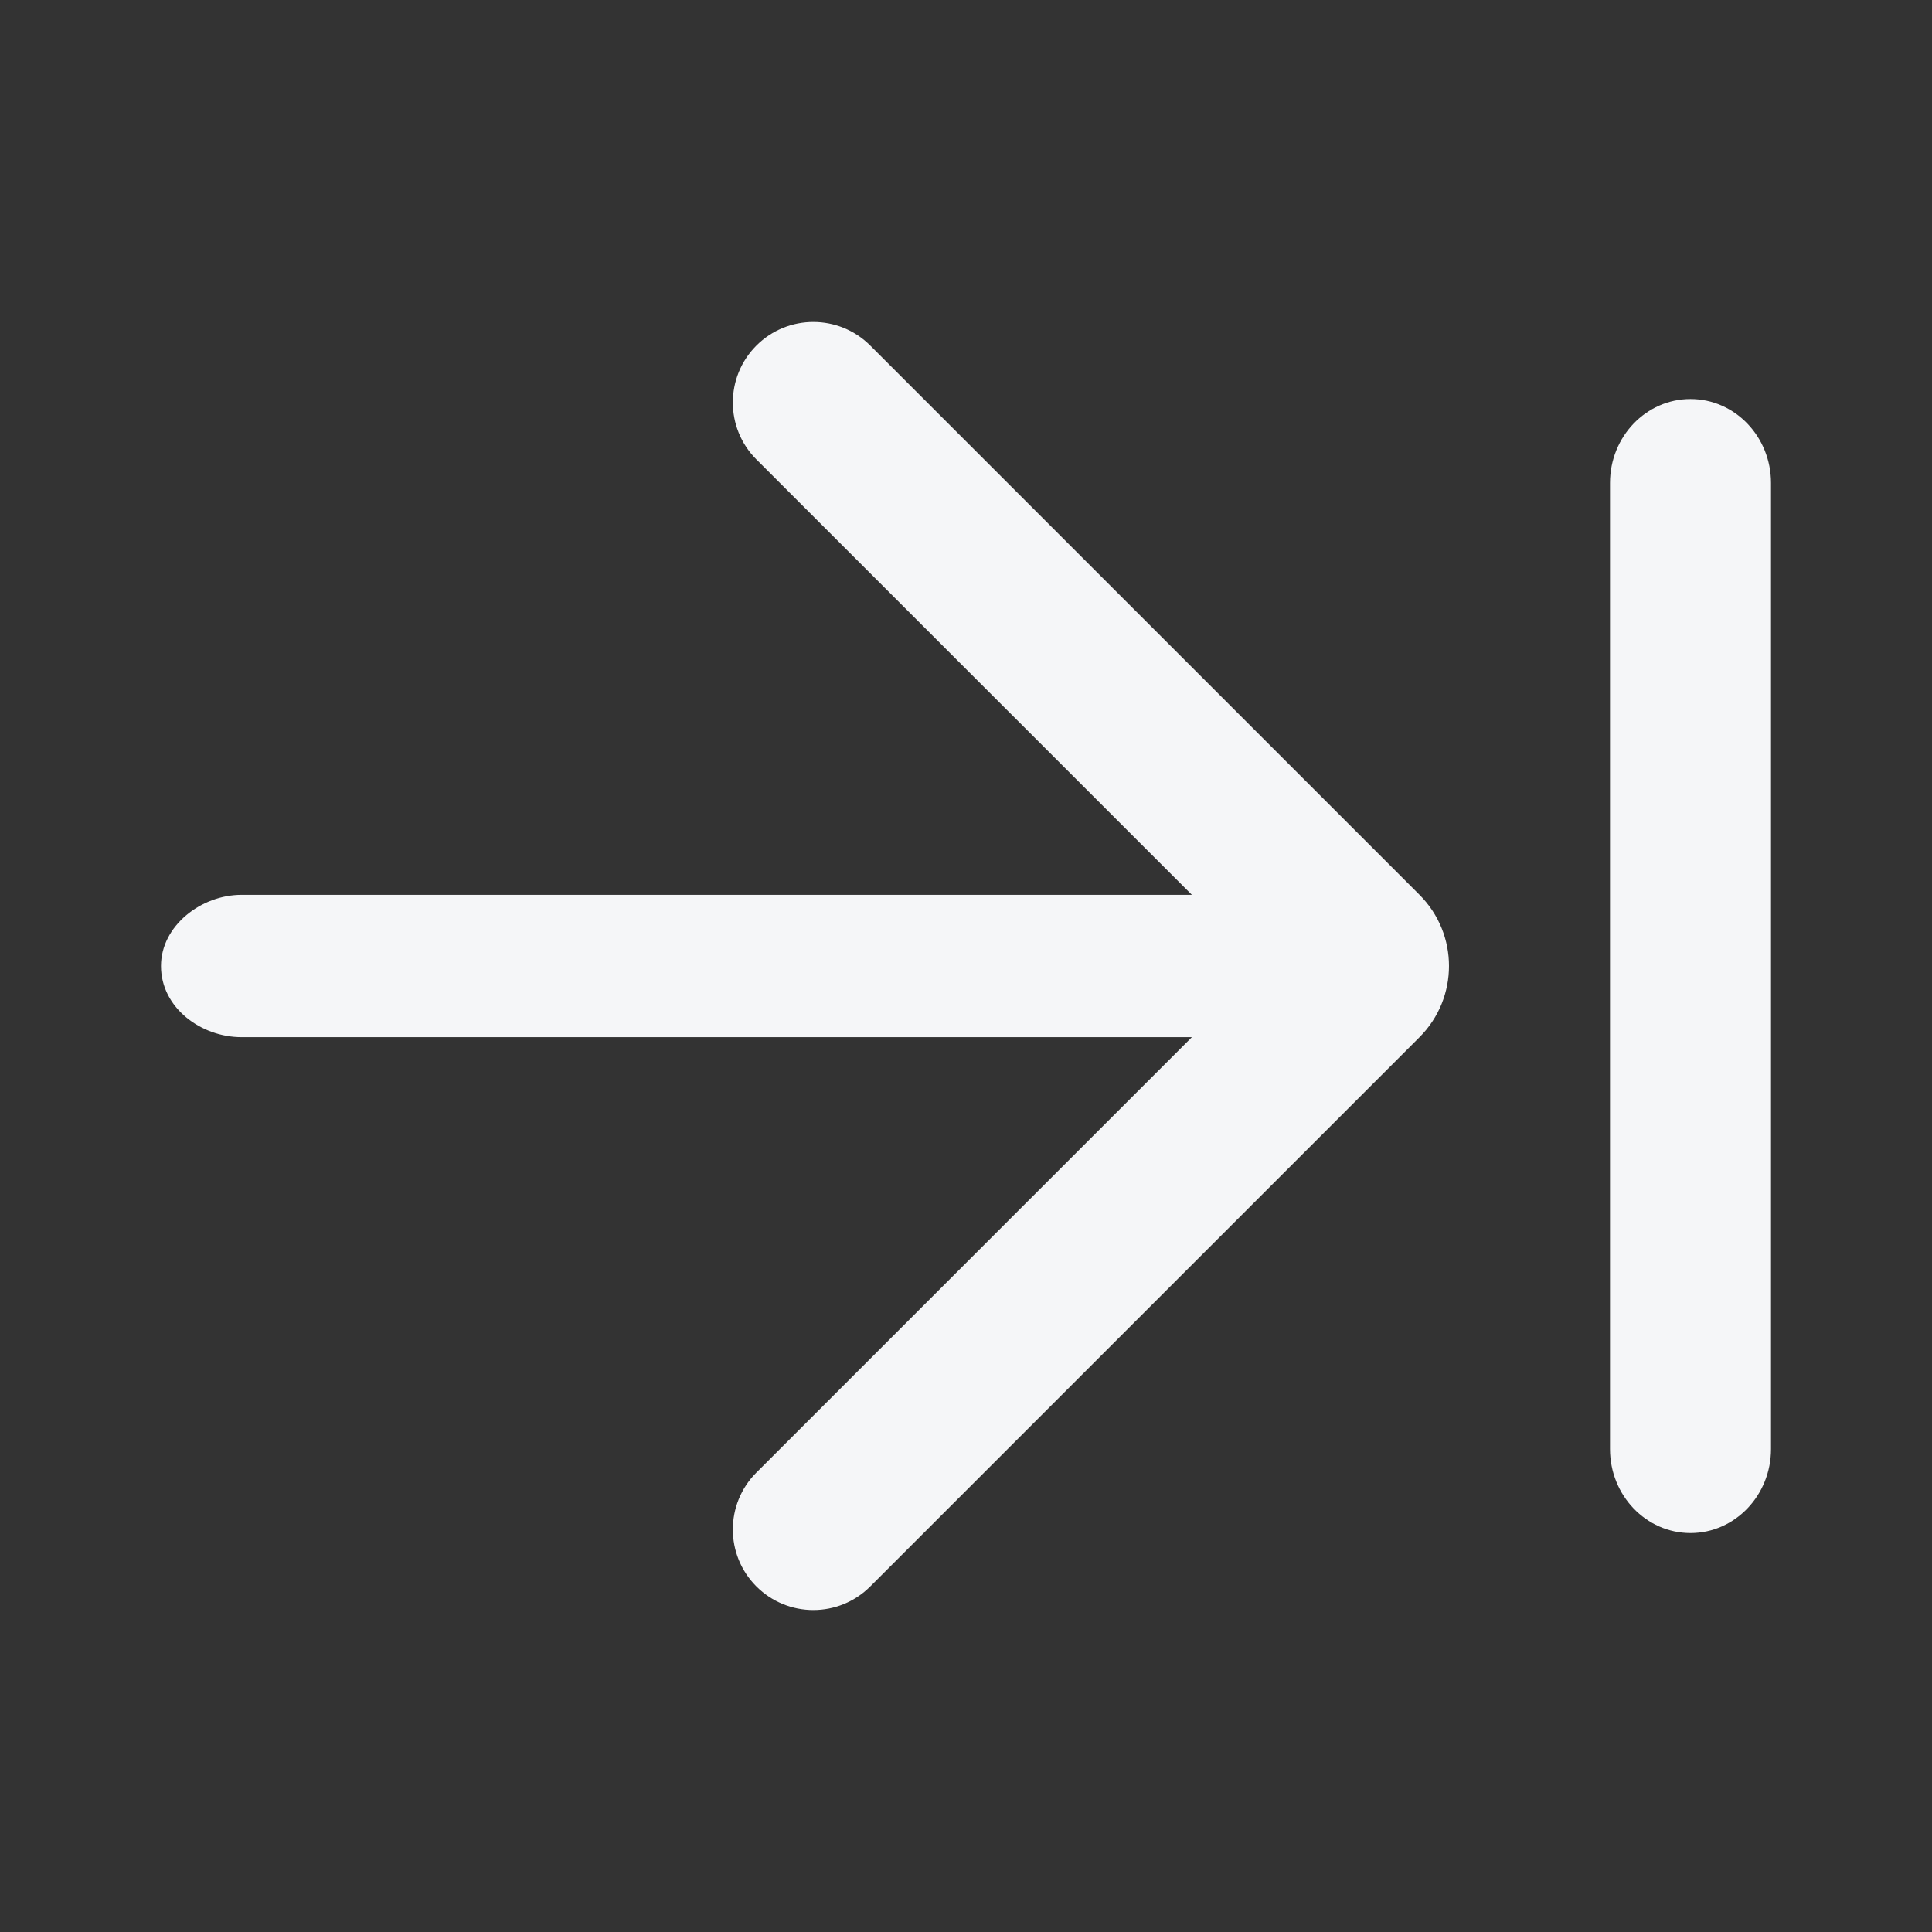 <svg width="24" height="24" viewBox="0 0 24 24" fill="none" xmlns="http://www.w3.org/2000/svg">
<rect x="0" y="0" width="24" height="24" fill="#333333" stroke="none"/>
<path d="M10.811 4.293C10.42 3.902 9.787 3.902 9.396 4.293C9.006 4.683 9.006 5.317 9.396 5.707L14.806 11.116L3 11.116C2.5 11.116 2 11.5 2 12C2 12.521 2.5 12.884 3 12.884L14.806 12.884L9.396 18.293C9.006 18.683 9.006 19.317 9.396 19.707C9.787 20.098 10.42 20.098 10.811 19.707L17.634 12.884C18.122 12.396 18.122 11.604 17.634 11.116L10.811 4.293Z" fill="#F5F6F8"/>
<path fill-rule="evenodd" clip-rule="evenodd" d="M21 19.044C20.448 19.044 20 18.576 20 18V6C20 5.424 20.448 4.957 21 4.957C21.552 4.957 22 5.424 22 6V18C22 18.576 21.552 19.044 21 19.044Z" fill="#F5F6F8"/>
</svg>

